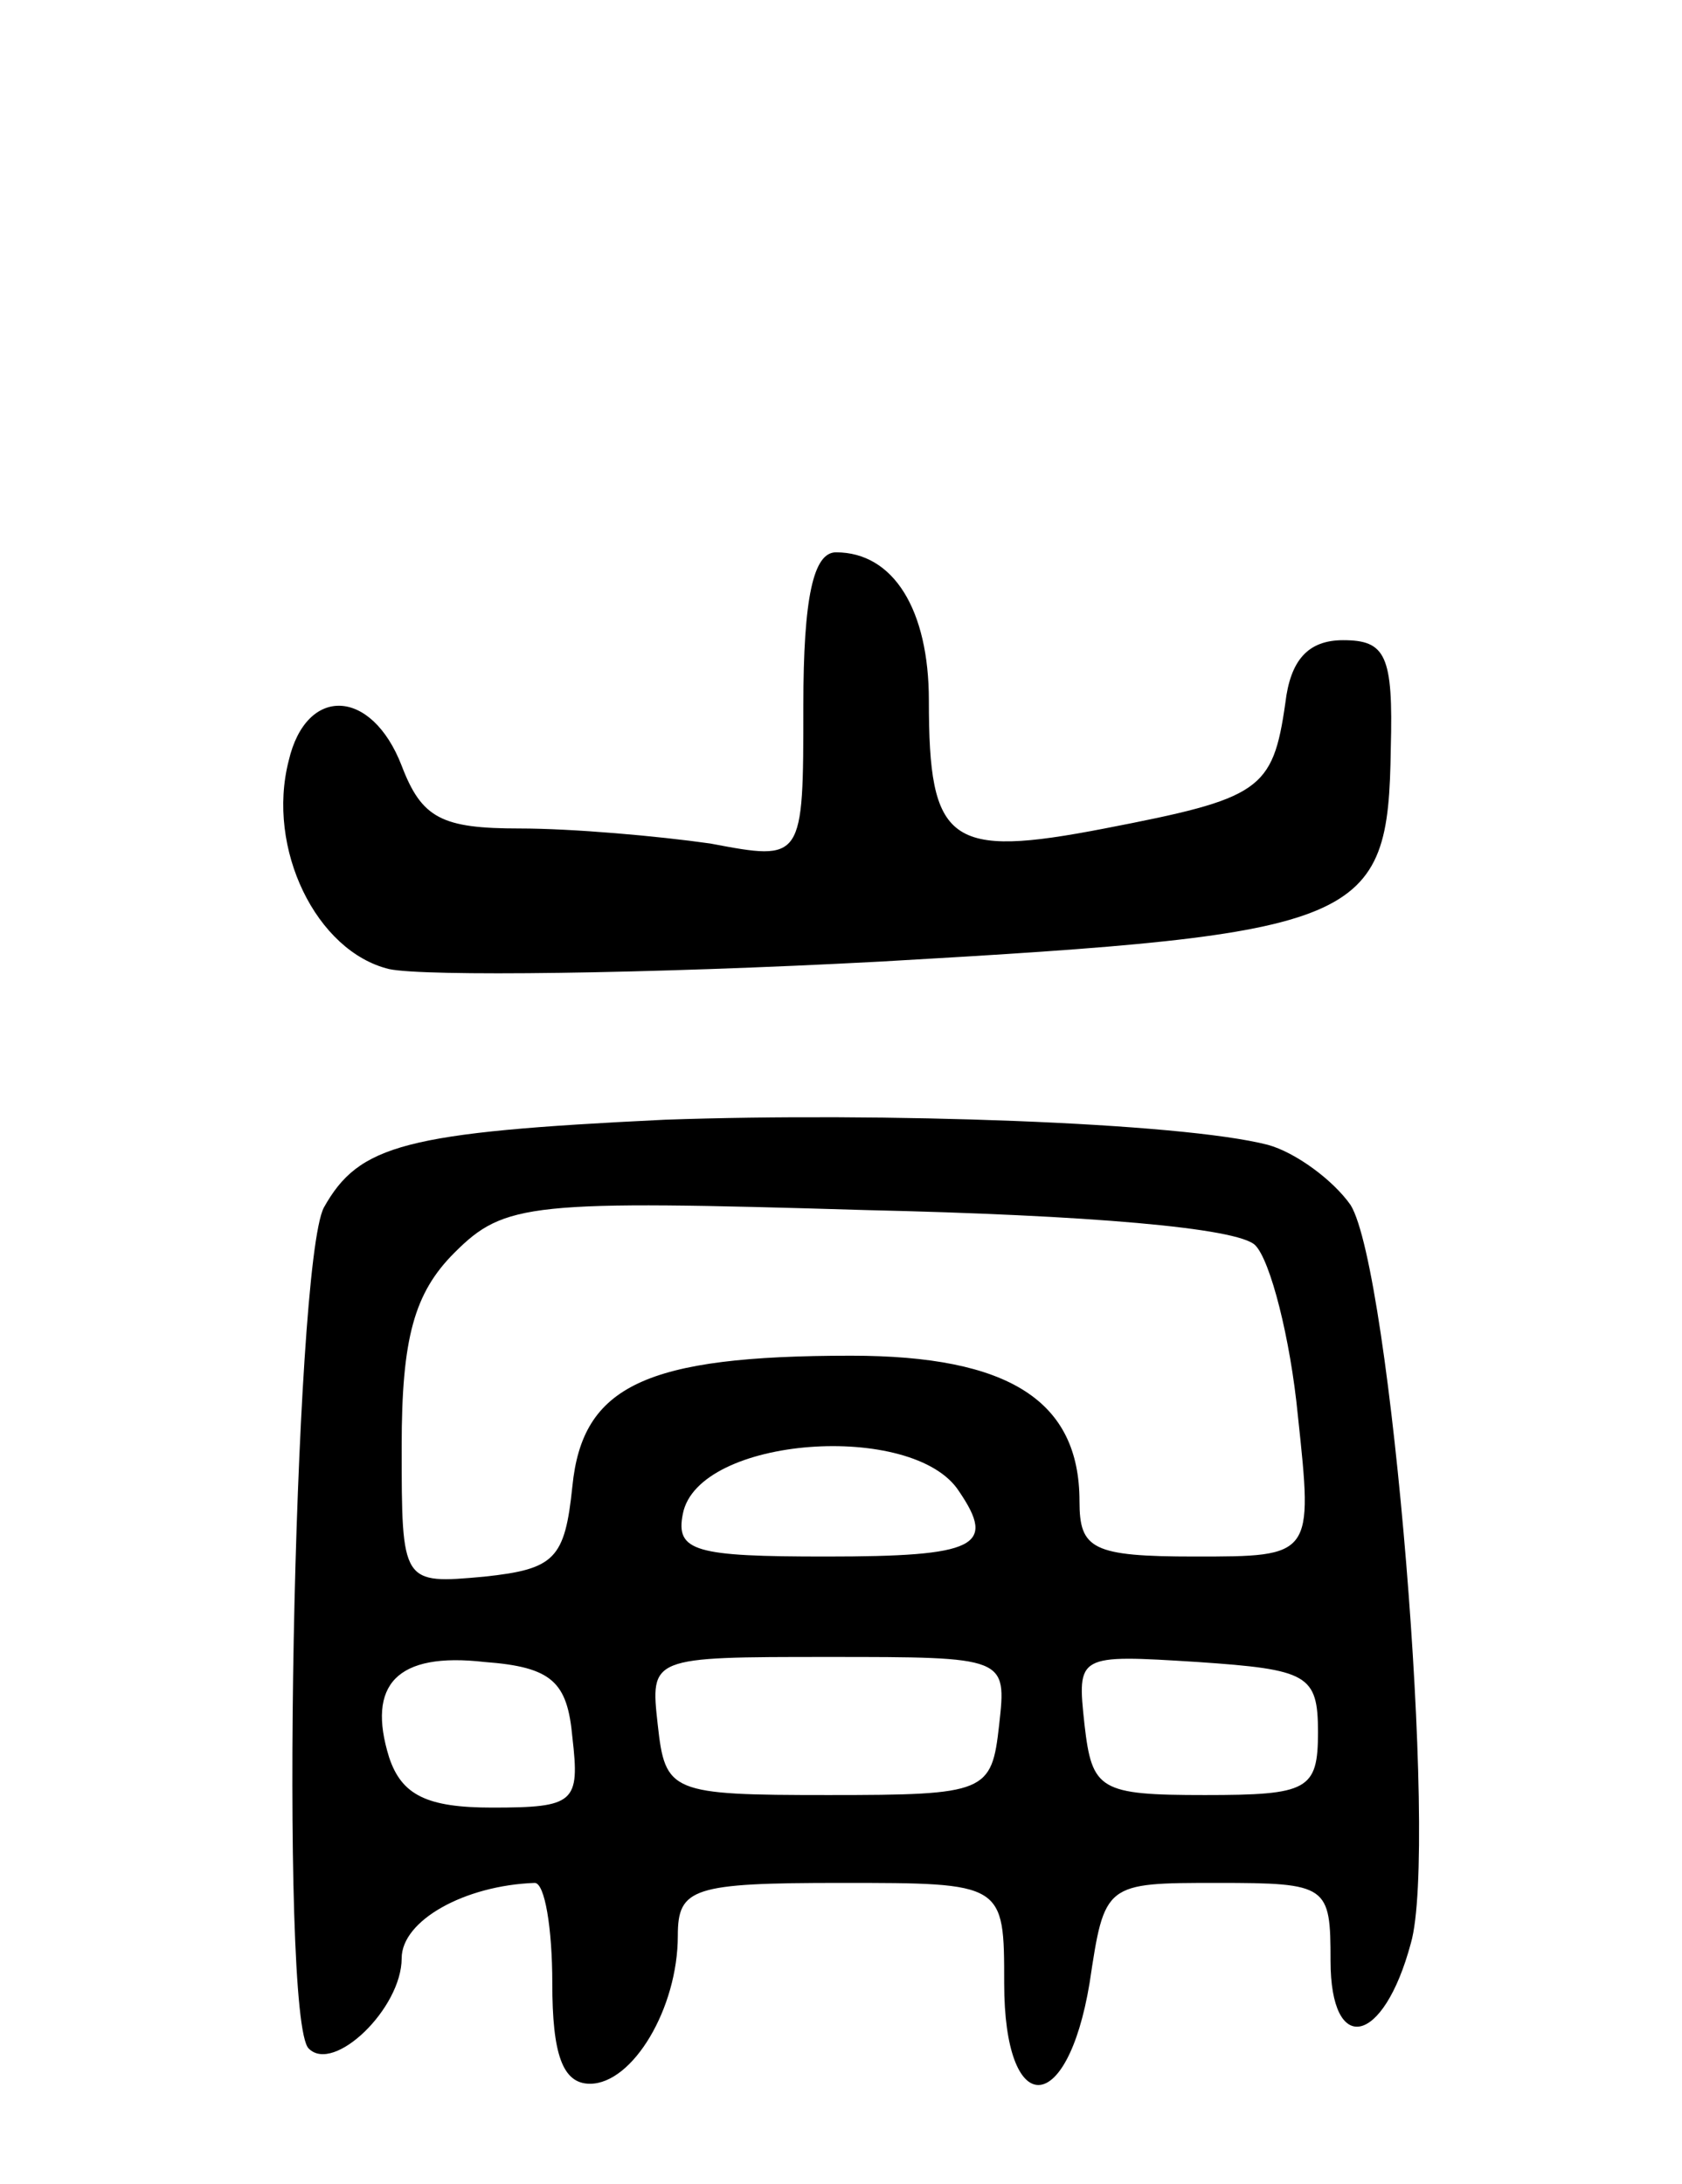 <svg version="1.0" xmlns="http://www.w3.org/2000/svg"
 width="67pt" height="87pt" viewBox="0 0 67 87"
 preserveAspectRatio="xMidYMid meet">
<g transform="translate(0,87) scale(0.1,-0.1)"
fill="#000000" stroke="none">
<path d="M320 589 c0 -62 0 -62 -37 -55 -21 3 -55 6 -76 6 -31 0 -39 4 -47 25
-12 31 -38 32 -45 2 -9 -35 11 -76 40 -83 14 -3 102 -2 196 3 193 11 202 15
203 85 1 37 -2 43 -19 43 -14 0 -21 -8 -23 -25 -5 -35 -10 -38 -72 -50 -62
-12 -70 -6 -70 51 0 36 -14 59 -37 59 -9 0 -13 -18 -13 -61z"/>
<path d="M265 424 c-104 -5 -122 -10 -136 -35 -12 -23 -18 -324 -6 -335 10
-10 37 16 37 36 0 15 25 29 53 30 4 0 7 -18 7 -40 0 -28 4 -40 15 -40 17 0 35
30 35 59 0 19 6 21 65 21 65 0 65 0 65 -40 0 -54 25 -54 34 0 6 40 6 40 51 40
44 0 45 -1 45 -31 0 -38 21 -34 32 7 11 38 -8 268 -24 294 -7 10 -22 21 -33
24 -35 9 -154 13 -240 10z m235 -50 c6 -6 14 -37 17 -68 6 -56 6 -56 -41 -56
-41 0 -46 3 -46 22 0 40 -28 58 -91 58 -82 0 -107 -12 -111 -52 -3 -29 -7 -33
-35 -36 -33 -3 -33 -3 -33 52 0 43 5 61 21 77 20 20 30 21 164 17 88 -2 148
-7 155 -14z m-118 -98 c15 -22 7 -26 -53 -26 -52 0 -60 2 -57 17 6 31 92 37
110 9z m-154 -98 c3 -26 1 -28 -32 -28 -26 0 -36 5 -41 20 -9 29 3 42 38 38
27 -2 33 -8 35 -30z m170 5 c-3 -27 -5 -28 -68 -28 -63 0 -65 1 -68 28 -3 27
-3 27 68 27 71 0 71 0 68 -27z m127 -3 c0 -23 -4 -25 -45 -25 -42 0 -45 2 -48
28 -3 28 -3 28 45 25 44 -3 48 -5 48 -28z"/>
</g>
</svg>
